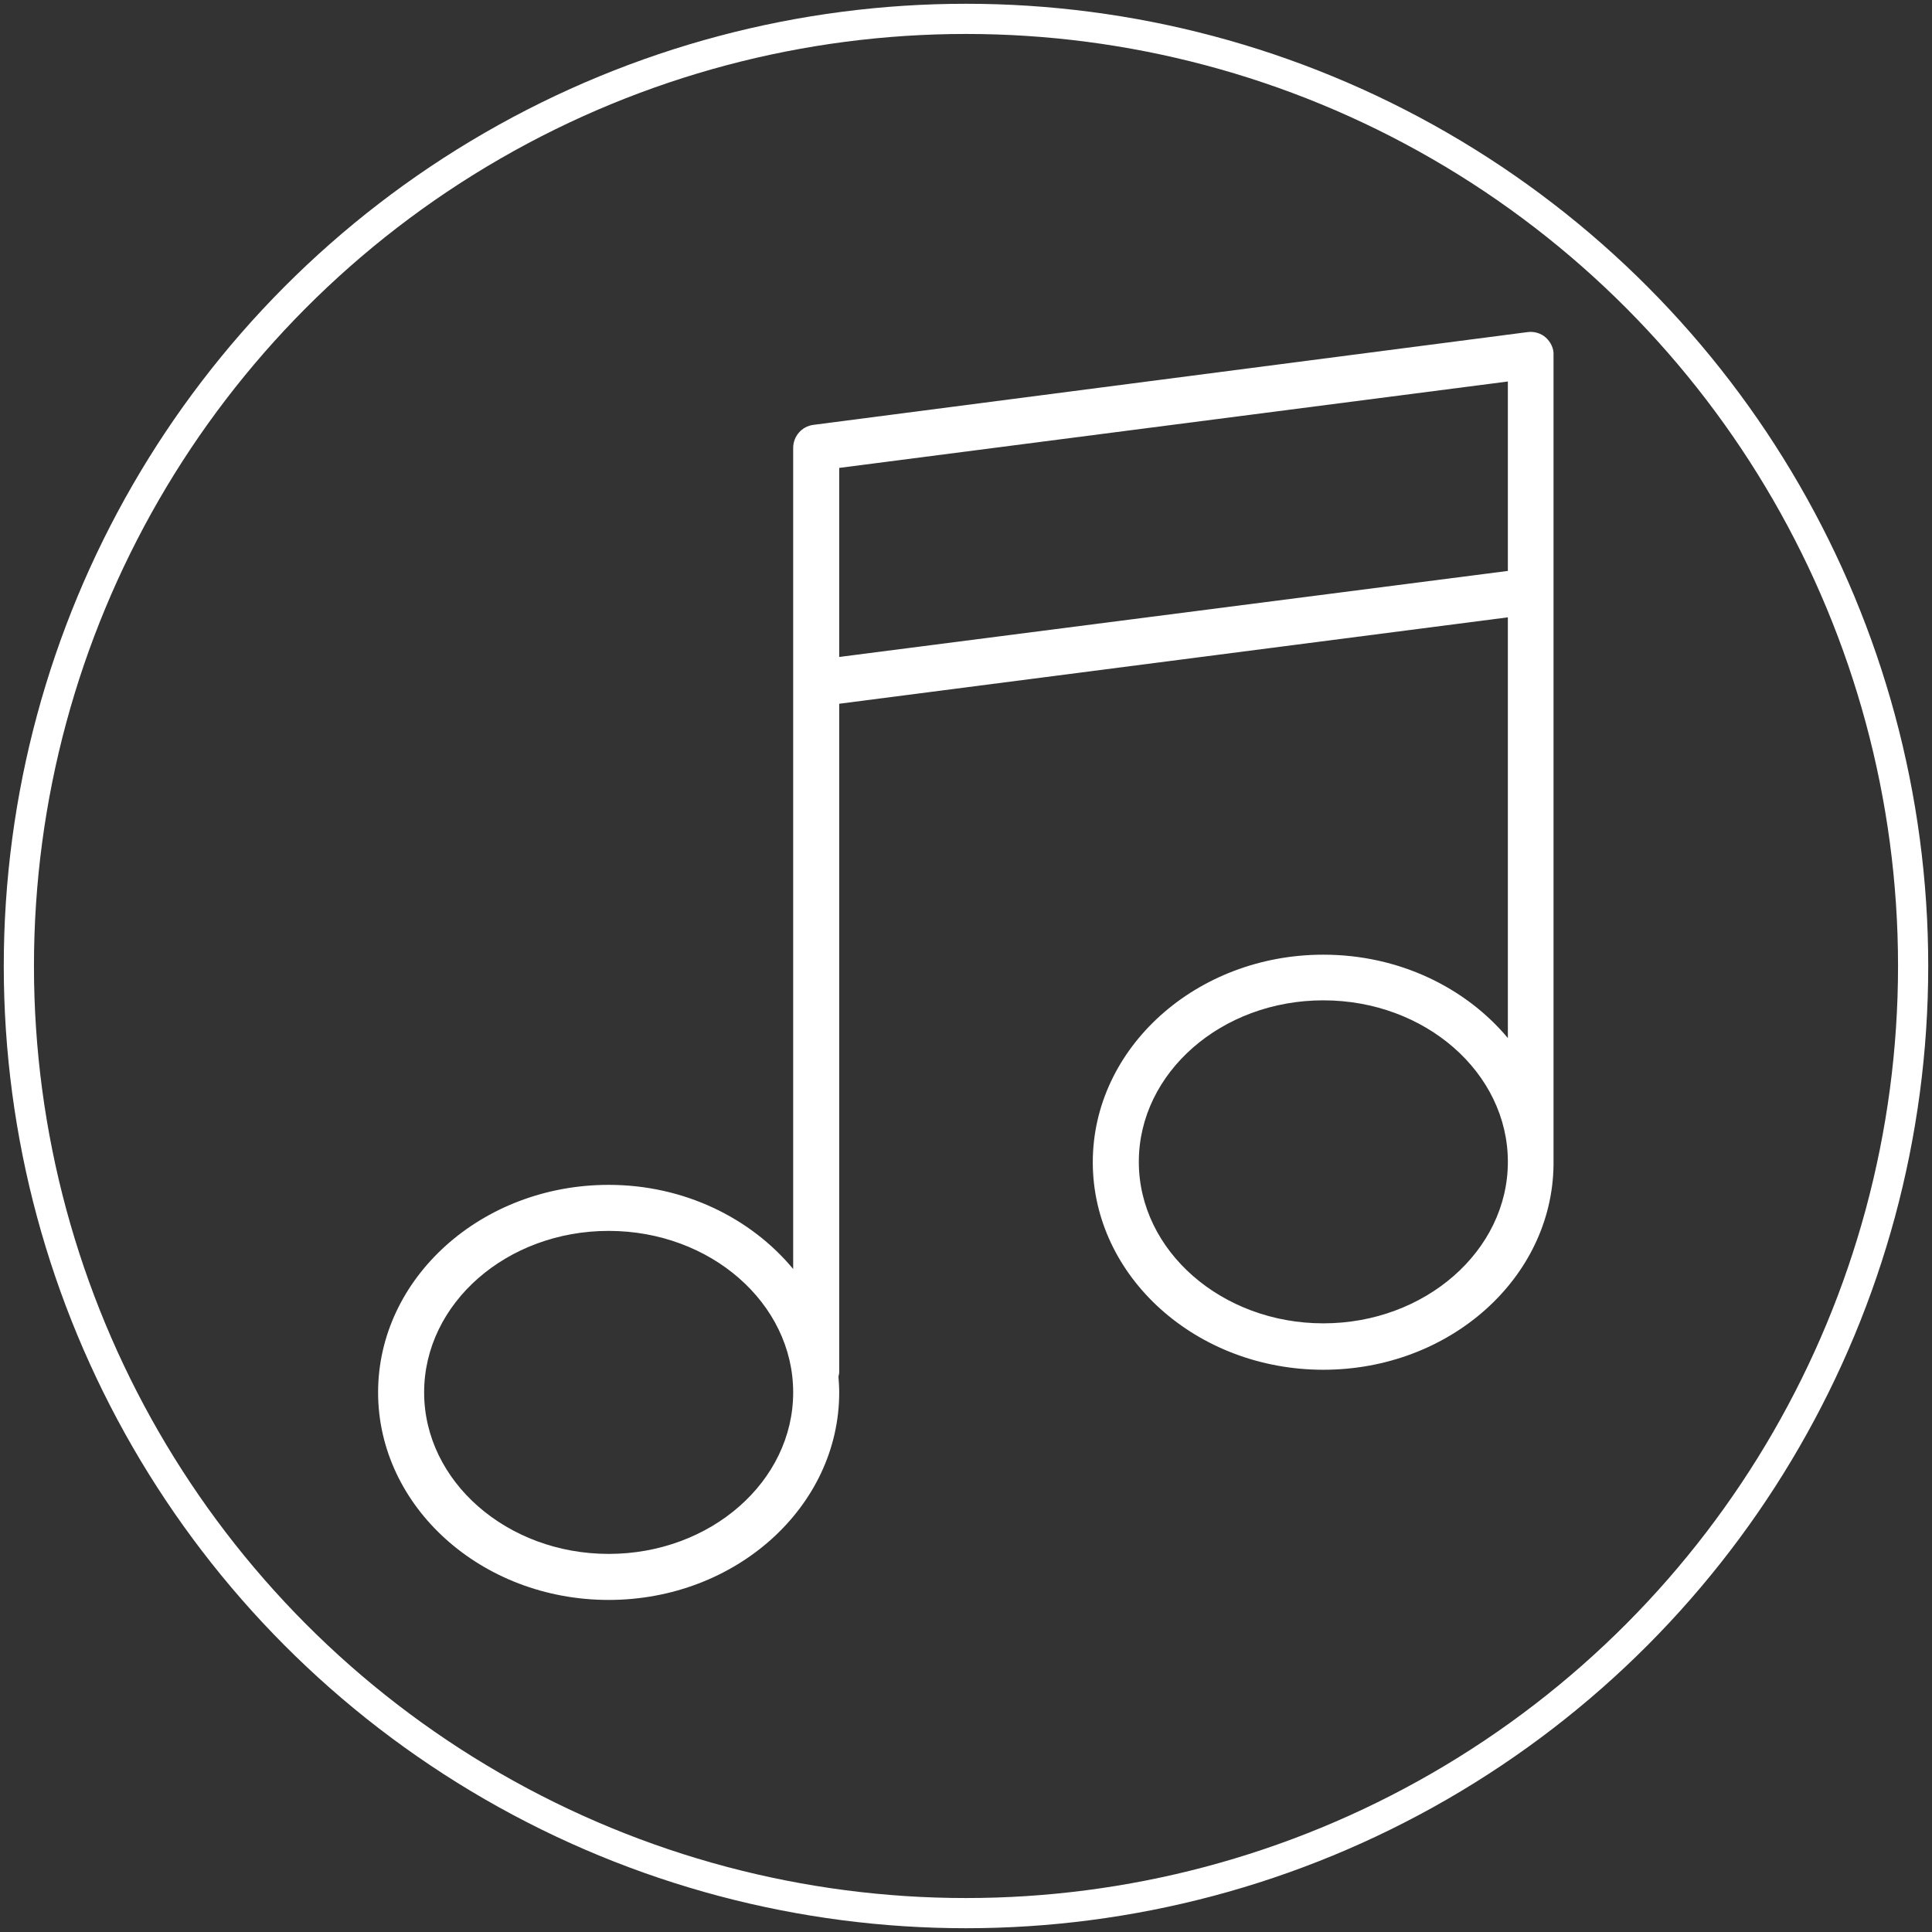 <?xml version="1.0" encoding="utf-8"?>
<!-- Generator: Adobe Illustrator 19.0.0, SVG Export Plug-In . SVG Version: 6.00 Build 0)  -->
<svg version="1.1" id="Capa_1" xmlns="http://www.w3.org/2000/svg" xmlns:xlink="http://www.w3.org/1999/xlink" x="0px" y="0px"
	 viewBox="211 -211 512 512" style="enable-background:new 211 -211 512 512;" xml:space="preserve">
<rect x="211" y="-211" width="512" height="512" fill="#333333" stroke="none"/>
<style type="text/css">
	.st0{fill:#FFFFFF;}
	.st1{fill:none;stroke:#FFFFFF;stroke-width:8;stroke-miterlimit:10;}
</style>
<path class="st0" d="M620.7-121.5c-1.3-1.2-3.1-1.7-4.8-1.5L426.5-98.4c-3,0.4-5.3,3-5.3,6.1v36.8v25.7v155.1
	C410,111.8,392.3,103,372.3,103c-33.7,0-61.1,24.7-61.1,55s27.4,55,61.1,55s61.1-24.7,61.1-55c0-1.4-0.1-2.8-0.2-4.2
	c0.1-0.4,0.2-0.8,0.2-1.2V-24.5l177.2-22.9V64.1c-11.2-13.4-28.9-22.1-48.9-22.1c-33.7,0-61.1,24.7-61.1,55s27.4,55,61.1,55
	c33.4,0,60.6-24.2,61-54.2c0-0.1,0-0.1,0-0.2V-54.4v-25.7v-36.8C622.8-118.6,622-120.3,620.7-121.5z M372.3,200.8
	c-26.9,0-48.9-19.2-48.9-42.8s21.9-42.8,48.9-42.8s48.9,19.2,48.9,42.8S399.3,200.8,372.3,200.8z M561.7,139.7
	c-26.9,0-48.9-19.2-48.9-42.8s21.9-42.8,48.9-42.8s48.9,19.2,48.9,42.8S588.6,139.7,561.7,139.7z M433.4-36.9v-18.8V-87l177.2-22.9
	v29.8v20.4L433.4-36.9z"/>
<circle class="st1" cx="467" cy="45" r="251"/>
</svg>
